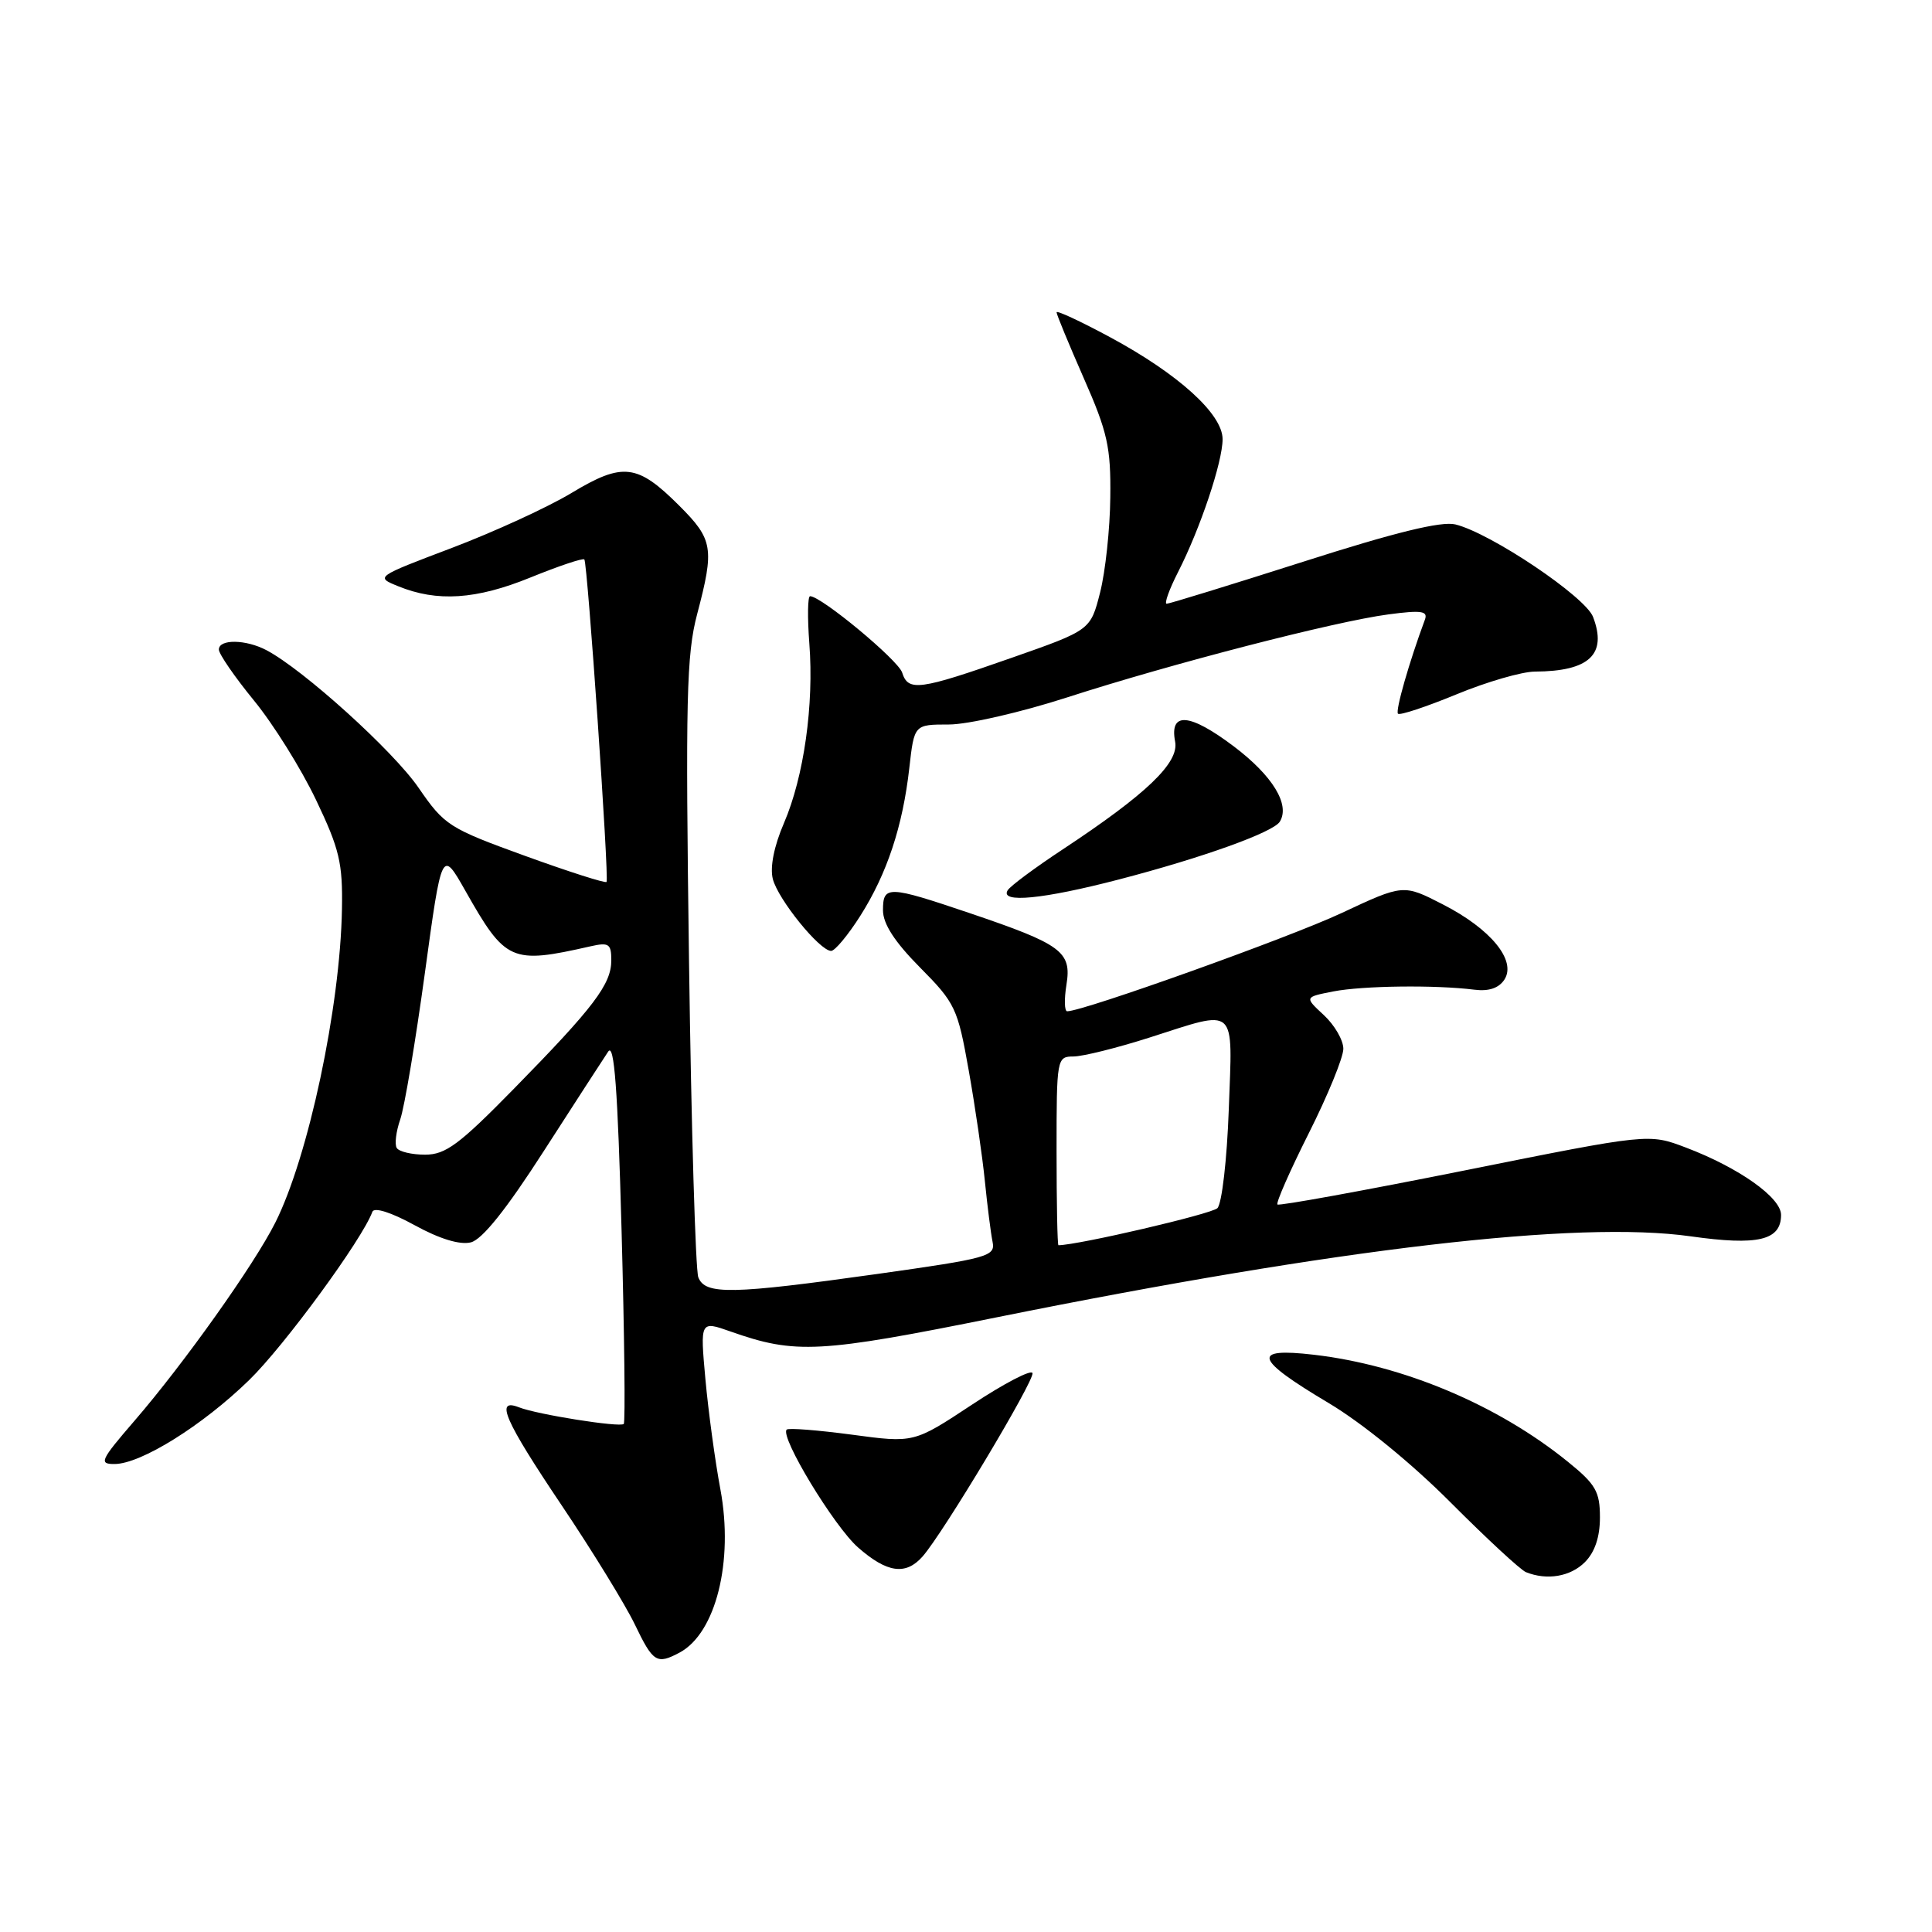<?xml version="1.0" encoding="UTF-8" standalone="no"?>
<!DOCTYPE svg PUBLIC "-//W3C//DTD SVG 1.1//EN" "http://www.w3.org/Graphics/SVG/1.1/DTD/svg11.dtd" >
<svg xmlns="http://www.w3.org/2000/svg" xmlns:xlink="http://www.w3.org/1999/xlink" version="1.1" viewBox="0 0 256 256">
 <g >
 <path fill="currentColor"
d=" M 90.06 218.97 C 94.85 216.40 97.23 206.89 95.46 197.37 C 94.75 193.59 93.86 187.01 93.47 182.75 C 92.77 175.01 92.77 175.01 96.80 176.43 C 105.42 179.47 108.53 179.30 132.08 174.55 C 177.51 165.39 209.04 161.70 224.02 163.82 C 232.94 165.08 236.00 164.36 236.00 160.98 C 236.00 158.68 230.41 154.72 223.37 152.05 C 218.47 150.19 218.47 150.19 194.07 155.09 C 180.64 157.78 169.48 159.81 169.27 159.60 C 169.05 159.38 170.93 155.12 173.44 150.12 C 175.95 145.13 178.00 140.11 178.00 138.97 C 178.00 137.83 176.84 135.83 175.42 134.51 C 172.84 132.12 172.84 132.12 176.67 131.37 C 180.58 130.61 190.20 130.49 195.37 131.14 C 197.29 131.38 198.61 130.93 199.35 129.79 C 200.96 127.26 197.53 123.08 191.17 119.83 C 185.95 117.15 185.95 117.15 177.73 121.00 C 170.79 124.25 143.54 134.00 141.41 134.00 C 141.04 134.00 141.00 132.42 141.31 130.48 C 142.02 126.10 140.71 125.13 128.48 120.99 C 117.66 117.33 117.00 117.31 117.00 120.62 C 117.00 122.41 118.54 124.80 121.91 128.20 C 126.58 132.91 126.90 133.59 128.36 141.83 C 129.21 146.60 130.17 153.20 130.50 156.50 C 130.83 159.80 131.29 163.42 131.52 164.55 C 131.91 166.47 130.98 166.73 116.22 168.81 C 96.91 171.52 93.44 171.59 92.53 169.25 C 92.16 168.29 91.60 149.50 91.30 127.50 C 90.82 92.61 90.96 86.72 92.38 81.36 C 94.68 72.65 94.48 71.48 90.03 67.03 C 84.45 61.45 82.54 61.22 75.73 65.32 C 72.60 67.21 65.46 70.48 59.88 72.60 C 49.77 76.43 49.73 76.45 52.74 77.67 C 57.91 79.79 63.10 79.45 70.29 76.52 C 74.03 75.00 77.24 73.92 77.43 74.13 C 77.85 74.60 80.73 116.37 80.37 116.86 C 80.22 117.06 75.37 115.51 69.58 113.41 C 59.49 109.75 58.90 109.38 55.46 104.38 C 52.10 99.49 40.22 88.75 35.32 86.16 C 32.58 84.71 29.00 84.66 29.00 86.07 C 29.00 86.65 31.09 89.69 33.65 92.82 C 36.21 95.94 39.91 101.87 41.87 105.98 C 44.99 112.51 45.42 114.35 45.31 120.48 C 45.08 133.47 40.86 153.29 36.48 162.00 C 33.66 167.61 24.39 180.65 17.83 188.25 C 13.30 193.50 13.07 194.00 15.18 193.99 C 18.67 193.98 26.83 188.89 33.01 182.87 C 37.66 178.35 48.01 164.22 49.34 160.57 C 49.58 159.93 51.81 160.63 54.93 162.34 C 58.26 164.17 60.94 164.98 62.39 164.62 C 63.90 164.24 67.10 160.24 72.07 152.50 C 76.16 146.15 79.99 140.23 80.59 139.34 C 81.39 138.14 81.85 144.29 82.36 163.00 C 82.74 176.91 82.87 188.46 82.65 188.68 C 82.16 189.17 71.17 187.43 68.75 186.47 C 65.55 185.22 66.85 188.19 74.42 199.46 C 78.50 205.53 82.86 212.64 84.12 215.25 C 86.54 220.29 87.02 220.59 90.06 218.97 Z  M 210.00 207.00 C 211.32 205.68 212.00 203.67 212.00 201.07 C 212.00 197.65 211.45 196.68 207.75 193.69 C 198.46 186.16 185.95 180.89 174.09 179.51 C 165.74 178.54 166.21 180.05 176.07 185.92 C 180.48 188.55 187.04 193.89 192.20 199.07 C 196.99 203.87 201.49 208.04 202.20 208.32 C 204.99 209.44 208.09 208.91 210.00 207.00 Z  M 122.24 206.25 C 124.97 203.16 137.12 182.87 136.81 181.94 C 136.64 181.44 133.03 183.32 128.80 186.12 C 121.10 191.21 121.10 191.21 112.88 190.10 C 108.36 189.50 104.47 189.19 104.24 189.43 C 103.31 190.36 110.51 202.24 113.69 205.04 C 117.54 208.42 120.01 208.77 122.24 206.25 Z  M 113.99 121.36 C 117.54 115.76 119.62 109.48 120.49 101.75 C 121.14 96.00 121.14 96.00 125.73 96.00 C 128.26 96.00 135.27 94.39 141.40 92.41 C 155.17 87.96 176.85 82.35 183.98 81.41 C 188.35 80.83 189.23 80.96 188.81 82.10 C 186.72 87.73 184.87 94.20 185.24 94.57 C 185.48 94.82 188.97 93.66 192.98 92.01 C 196.99 90.35 201.68 88.99 203.39 88.99 C 210.59 88.95 212.98 86.71 211.09 81.75 C 210.08 79.07 197.53 70.64 192.85 69.49 C 191.01 69.03 184.87 70.53 172.72 74.42 C 163.10 77.49 154.94 80.00 154.59 80.00 C 154.25 80.00 154.92 78.11 156.10 75.80 C 159.04 70.04 162.00 61.21 162.00 58.19 C 162.00 54.86 156.13 49.55 147.09 44.68 C 143.19 42.58 140.00 41.09 140.00 41.38 C 140.00 41.67 141.62 45.59 143.60 50.10 C 146.76 57.27 147.20 59.25 147.12 65.90 C 147.08 70.08 146.47 75.75 145.77 78.50 C 144.50 83.50 144.50 83.50 134.00 87.18 C 121.80 91.46 120.34 91.66 119.54 89.12 C 119.01 87.46 108.82 79.00 107.34 79.00 C 107.02 79.00 106.98 81.81 107.24 85.25 C 107.87 93.38 106.52 102.93 103.88 109.06 C 102.56 112.12 102.01 114.90 102.40 116.46 C 103.08 119.16 108.62 126.00 110.13 126.00 C 110.63 126.00 112.37 123.91 113.99 121.36 Z  M 148.24 116.54 C 159.28 113.67 168.70 110.29 169.58 108.88 C 170.97 106.62 168.64 102.80 163.50 98.91 C 157.63 94.48 154.94 94.26 155.71 98.27 C 156.25 101.07 151.93 105.21 140.83 112.54 C 137.16 114.96 133.87 117.40 133.52 117.97 C 132.45 119.71 138.22 119.15 148.24 116.54 Z  M 140.00 152.50 C 140.00 140.21 140.04 140.00 142.25 139.99 C 143.49 139.98 148.00 138.86 152.29 137.49 C 164.06 133.73 163.32 133.06 162.82 147.00 C 162.58 153.65 161.91 159.49 161.31 160.09 C 160.54 160.86 142.96 164.96 140.25 165.00 C 140.11 165.00 140.00 159.38 140.00 152.50 Z  M 52.57 152.11 C 52.27 151.63 52.48 149.93 53.03 148.34 C 53.59 146.74 55.05 138.04 56.29 128.99 C 58.54 112.53 58.54 112.53 61.65 118.01 C 66.99 127.45 67.72 127.78 78.25 125.39 C 80.68 124.84 81.00 125.06 81.00 127.25 C 81.00 130.41 78.71 133.44 68.11 144.25 C 60.86 151.65 59.05 153.00 56.33 153.00 C 54.56 153.00 52.87 152.60 52.57 152.11 Z "/>
</g>
</svg>